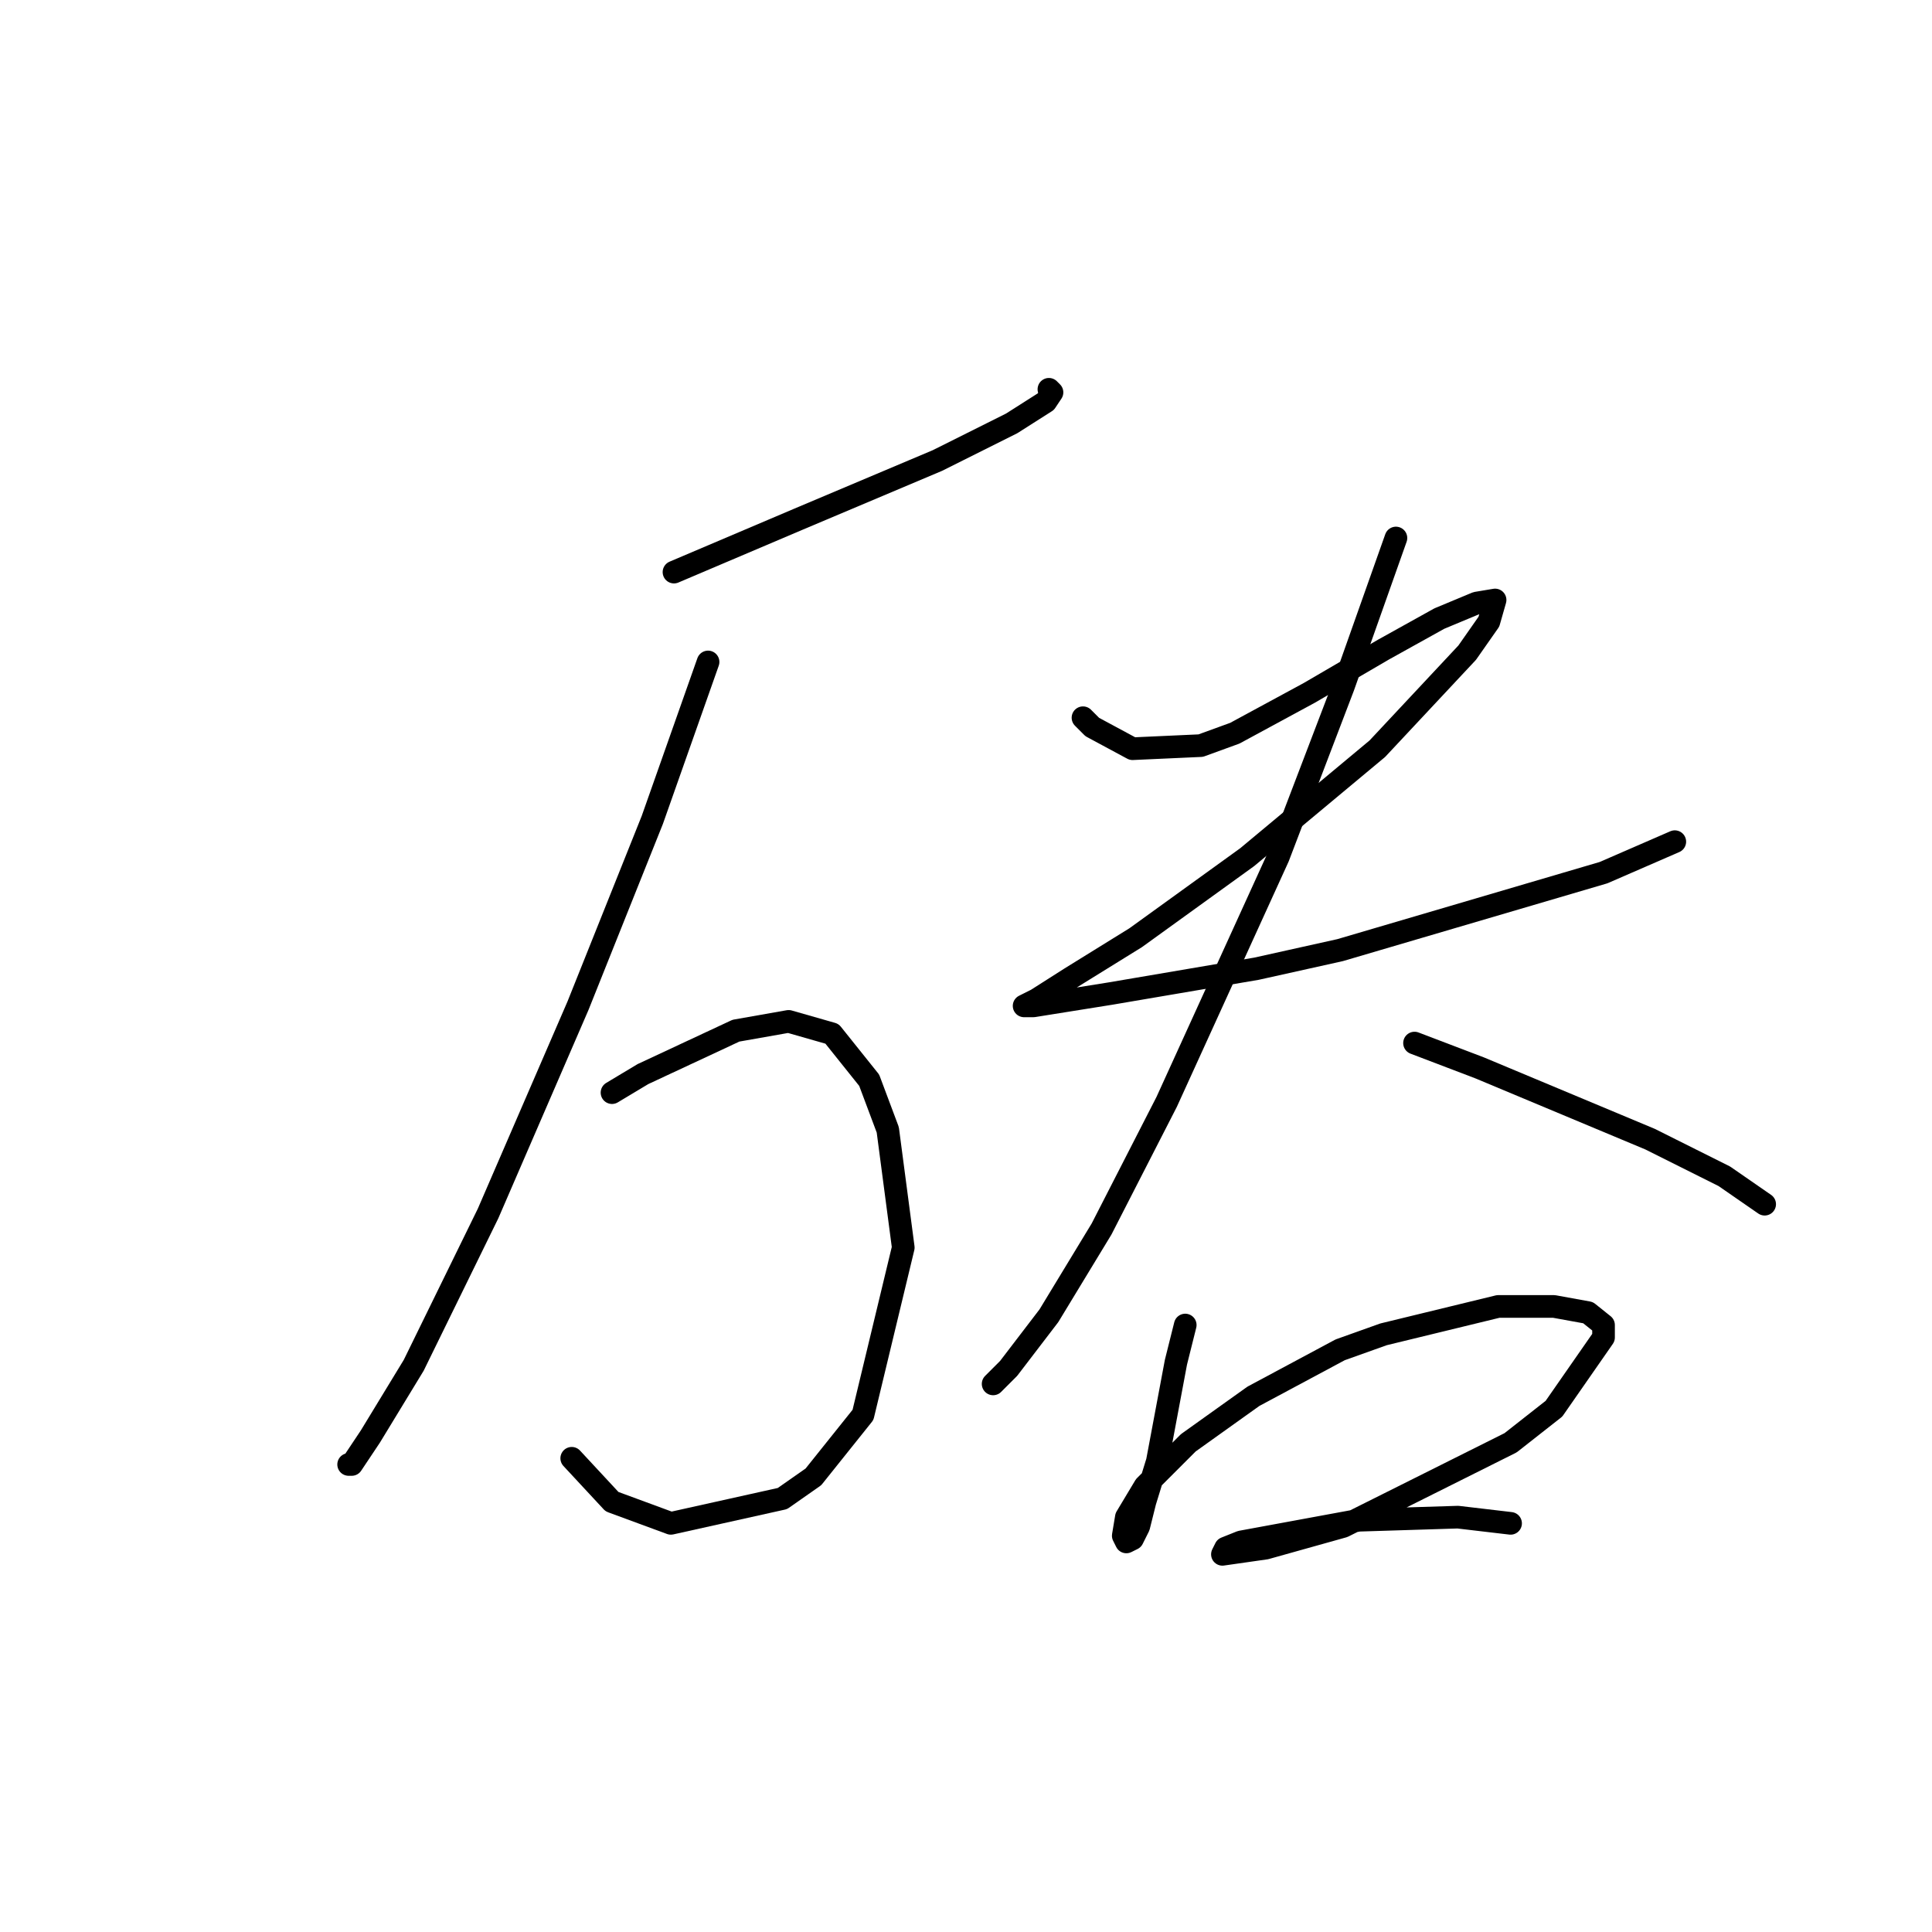 <?xml version="1.0" standalone="no"?>
    <svg width="256" height="256" xmlns="http://www.w3.org/2000/svg" version="1.1">
    <polyline stroke="black" stroke-width="3" stroke-linecap="round" fill="transparent" stroke-linejoin="round" points="89.306 75.806 105.728 68.826 124.204 61.025 134.058 56.098 138.574 53.224 139.395 51.992 138.985 51.582 138.985 51.582 " />
        <polyline stroke="black" stroke-width="3" stroke-linecap="round" fill="transparent" stroke-linejoin="round" points="93.822 87.712 86.432 108.651 76.578 133.285 64.671 160.794 54.818 180.912 49.07 190.355 46.606 194.05 46.196 194.05 46.196 194.05 " />
        <polyline stroke="black" stroke-width="3" stroke-linecap="round" fill="transparent" stroke-linejoin="round" points="81.094 144.781 85.2 142.318 97.517 136.57 104.497 135.338 110.245 136.981 115.172 143.139 117.635 149.708 119.688 165.31 114.35 187.481 107.781 195.692 103.676 198.566 88.895 201.851 81.094 198.977 75.757 193.229 75.757 193.229 " />
        <polyline stroke="black" stroke-width="3" stroke-linecap="round" fill="transparent" stroke-linejoin="round" points="143.501 95.102 144.733 96.334 150.07 99.208 159.103 98.798 163.619 97.155 173.473 91.818 183.326 86.07 190.717 81.964 195.644 79.911 198.107 79.501 197.286 82.375 194.412 86.48 182.505 99.208 165.261 113.578 150.481 124.253 141.859 129.59 137.342 132.464 135.7 133.285 136.932 133.285 147.196 131.643 166.493 128.359 177.578 125.895 212.477 115.631 221.92 111.525 221.92 111.525 " />
        <polyline stroke="black" stroke-width="3" stroke-linecap="round" fill="transparent" stroke-linejoin="round" points="184.969 71.289 177.989 90.997 169.367 113.578 154.586 146.013 145.964 162.847 138.985 174.343 133.647 181.322 131.594 183.375 131.594 183.375 " />
        <polyline stroke="black" stroke-width="3" stroke-linecap="round" fill="transparent" stroke-linejoin="round" points="187.432 138.212 196.054 141.497 218.635 150.94 228.489 155.867 233.827 159.562 233.827 159.562 " />
        <polyline stroke="black" stroke-width="3" stroke-linecap="round" fill="transparent" stroke-linejoin="round" points="157.05 175.574 155.818 180.501 153.355 193.639 151.712 198.977 150.891 202.261 150.07 203.904 149.249 204.314 148.838 203.493 149.249 201.03 151.712 196.924 157.46 191.176 166.082 185.017 177.578 178.859 183.326 176.806 198.518 173.111 205.908 173.111 210.424 173.932 212.477 175.574 212.477 177.217 205.908 186.66 200.16 191.176 177.989 202.261 167.725 205.135 164.851 205.546 161.977 205.957 162.387 205.135 164.44 204.314 180.042 201.44 193.18 201.03 200.16 201.851 200.16 201.851 " />
        </svg>